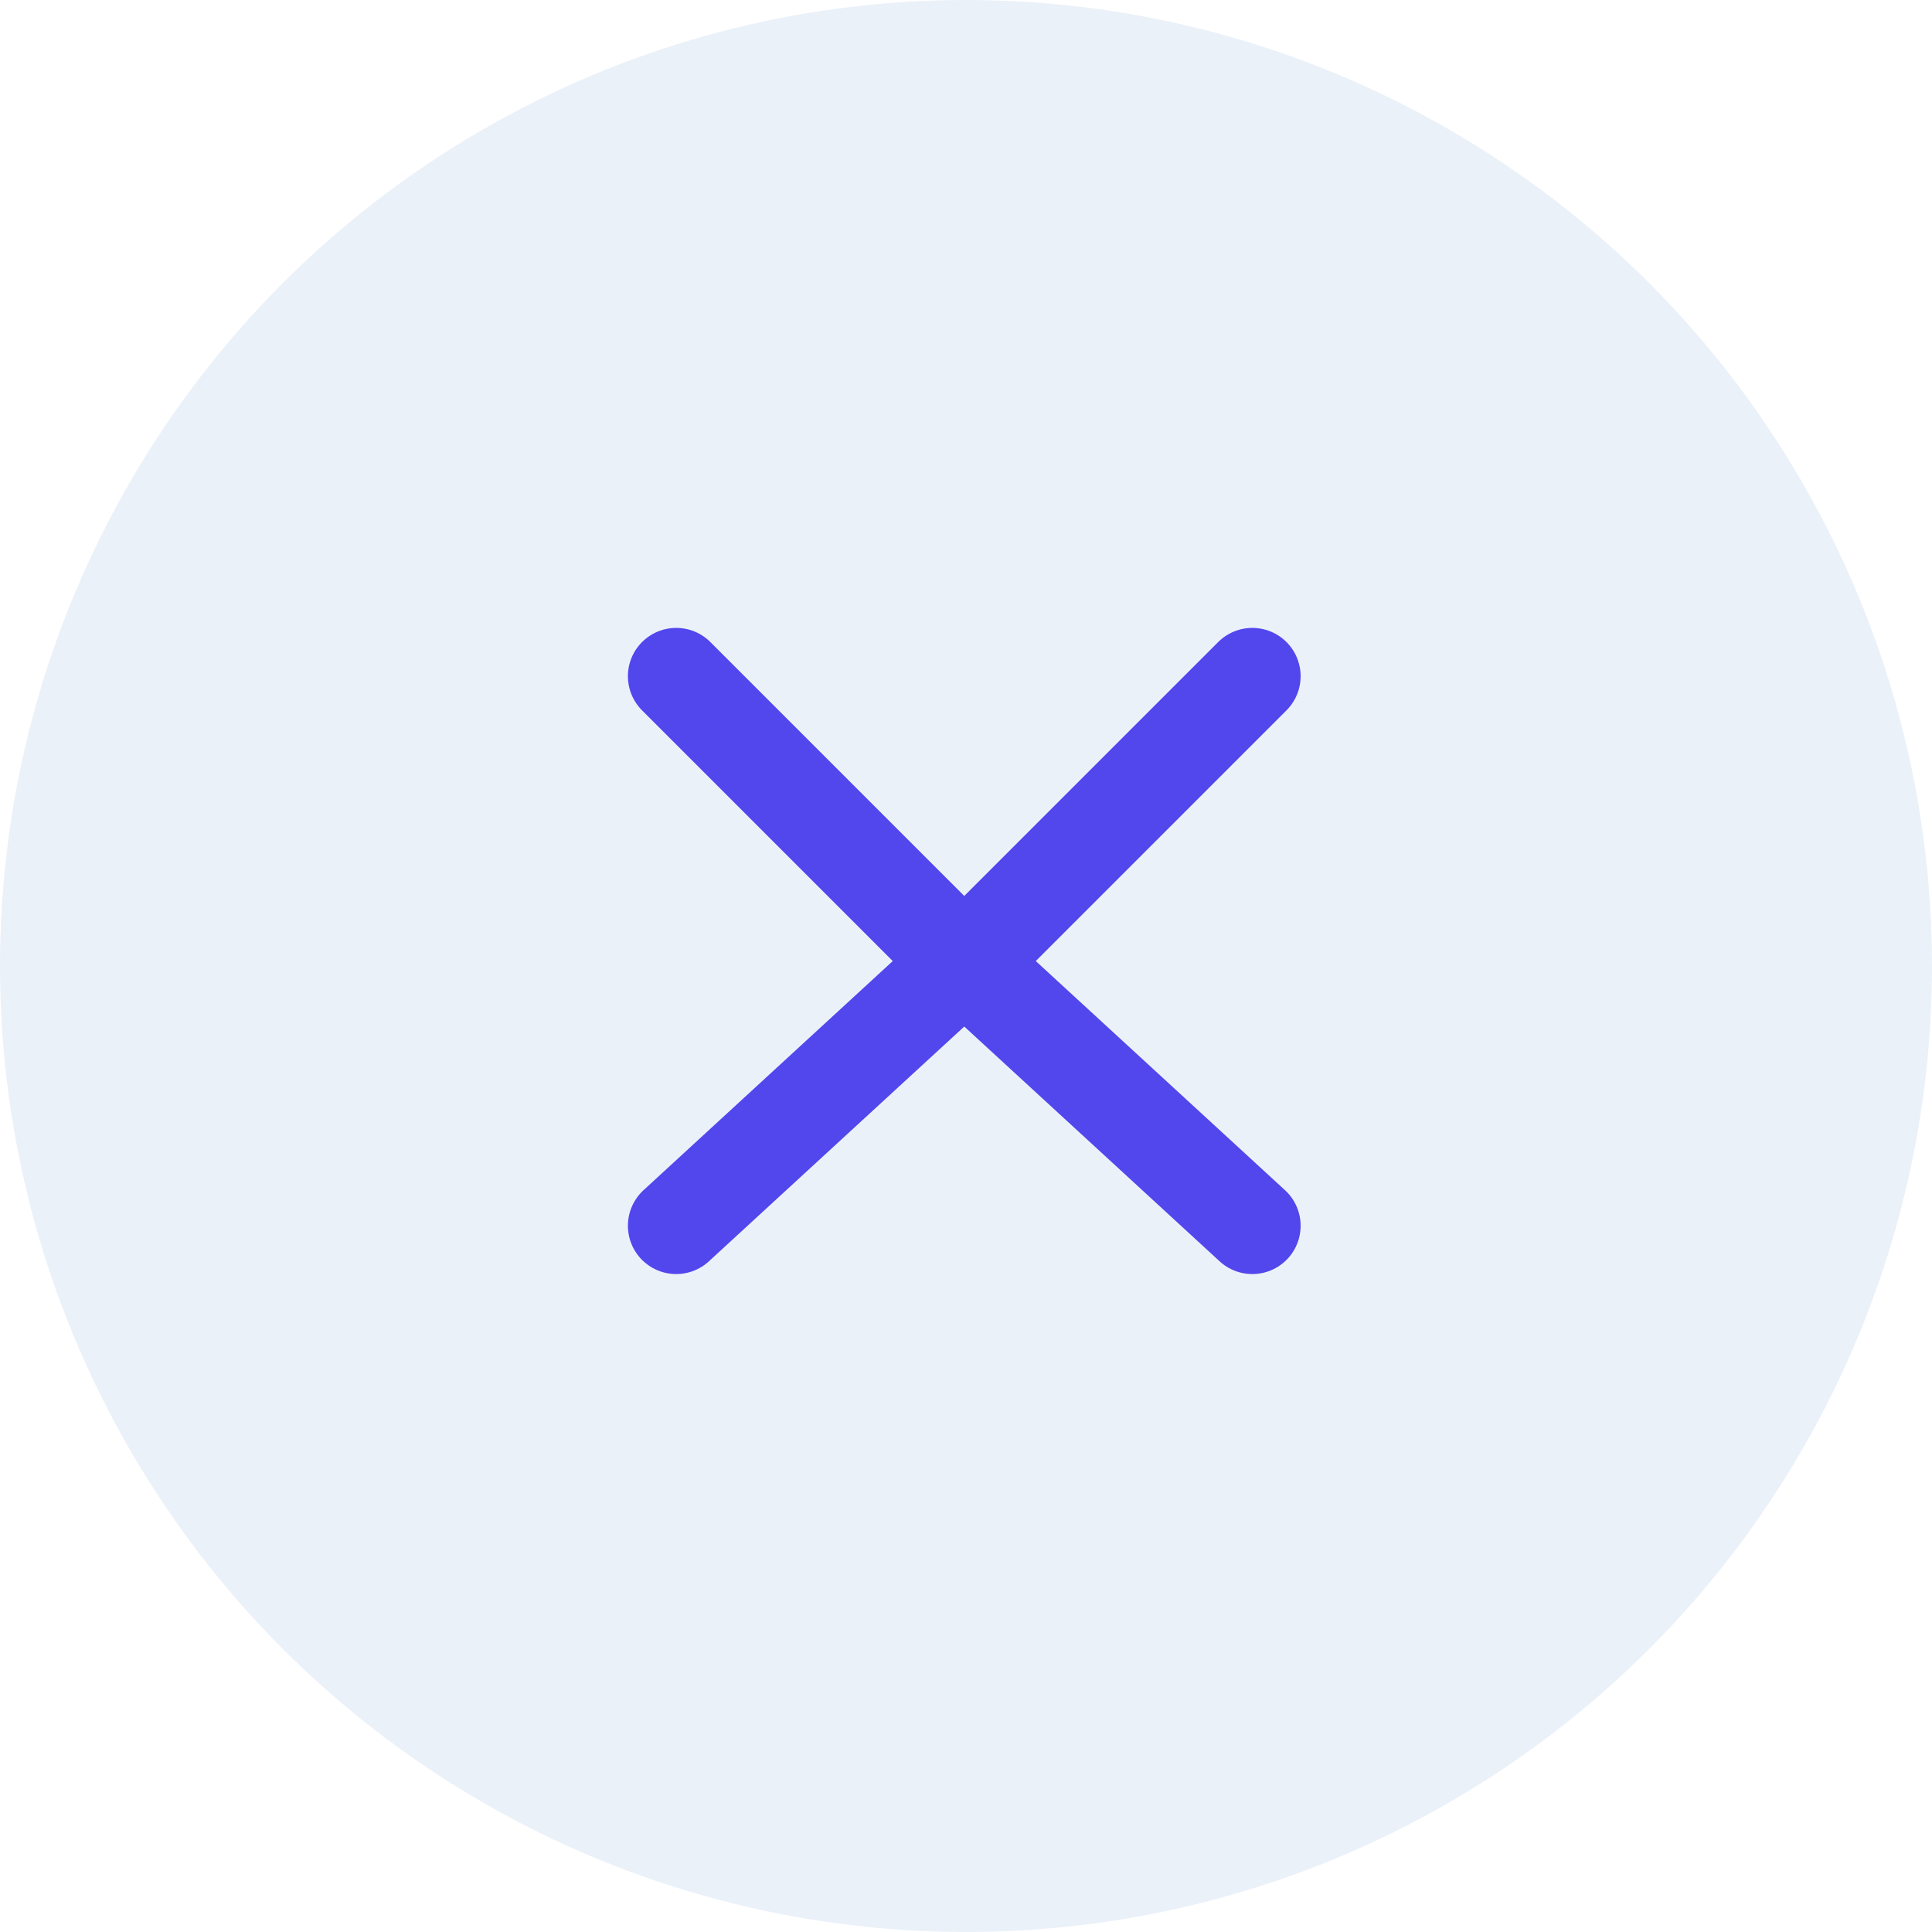 <svg width="40" height="40" viewBox="0 0 40 40" fill="none" xmlns="http://www.w3.org/2000/svg">
<g id="Group 6">
<circle id="Oval 2" opacity="0.3" cx="20" cy="20" r="20" fill="#BBD1EA"/>
<g id="Group 2">
<path id="Path 2" d="M14 14L19.928 19.928L14 25.378" stroke="#5246ED" stroke-width="2" stroke-linecap="round" stroke-linejoin="round"/>
<path id="Path 2_2" d="M25.928 14L20 19.928L25.928 25.378" stroke="#5246ED" stroke-width="2" stroke-linecap="round" stroke-linejoin="round"/>
</g>
</g>
</svg>
